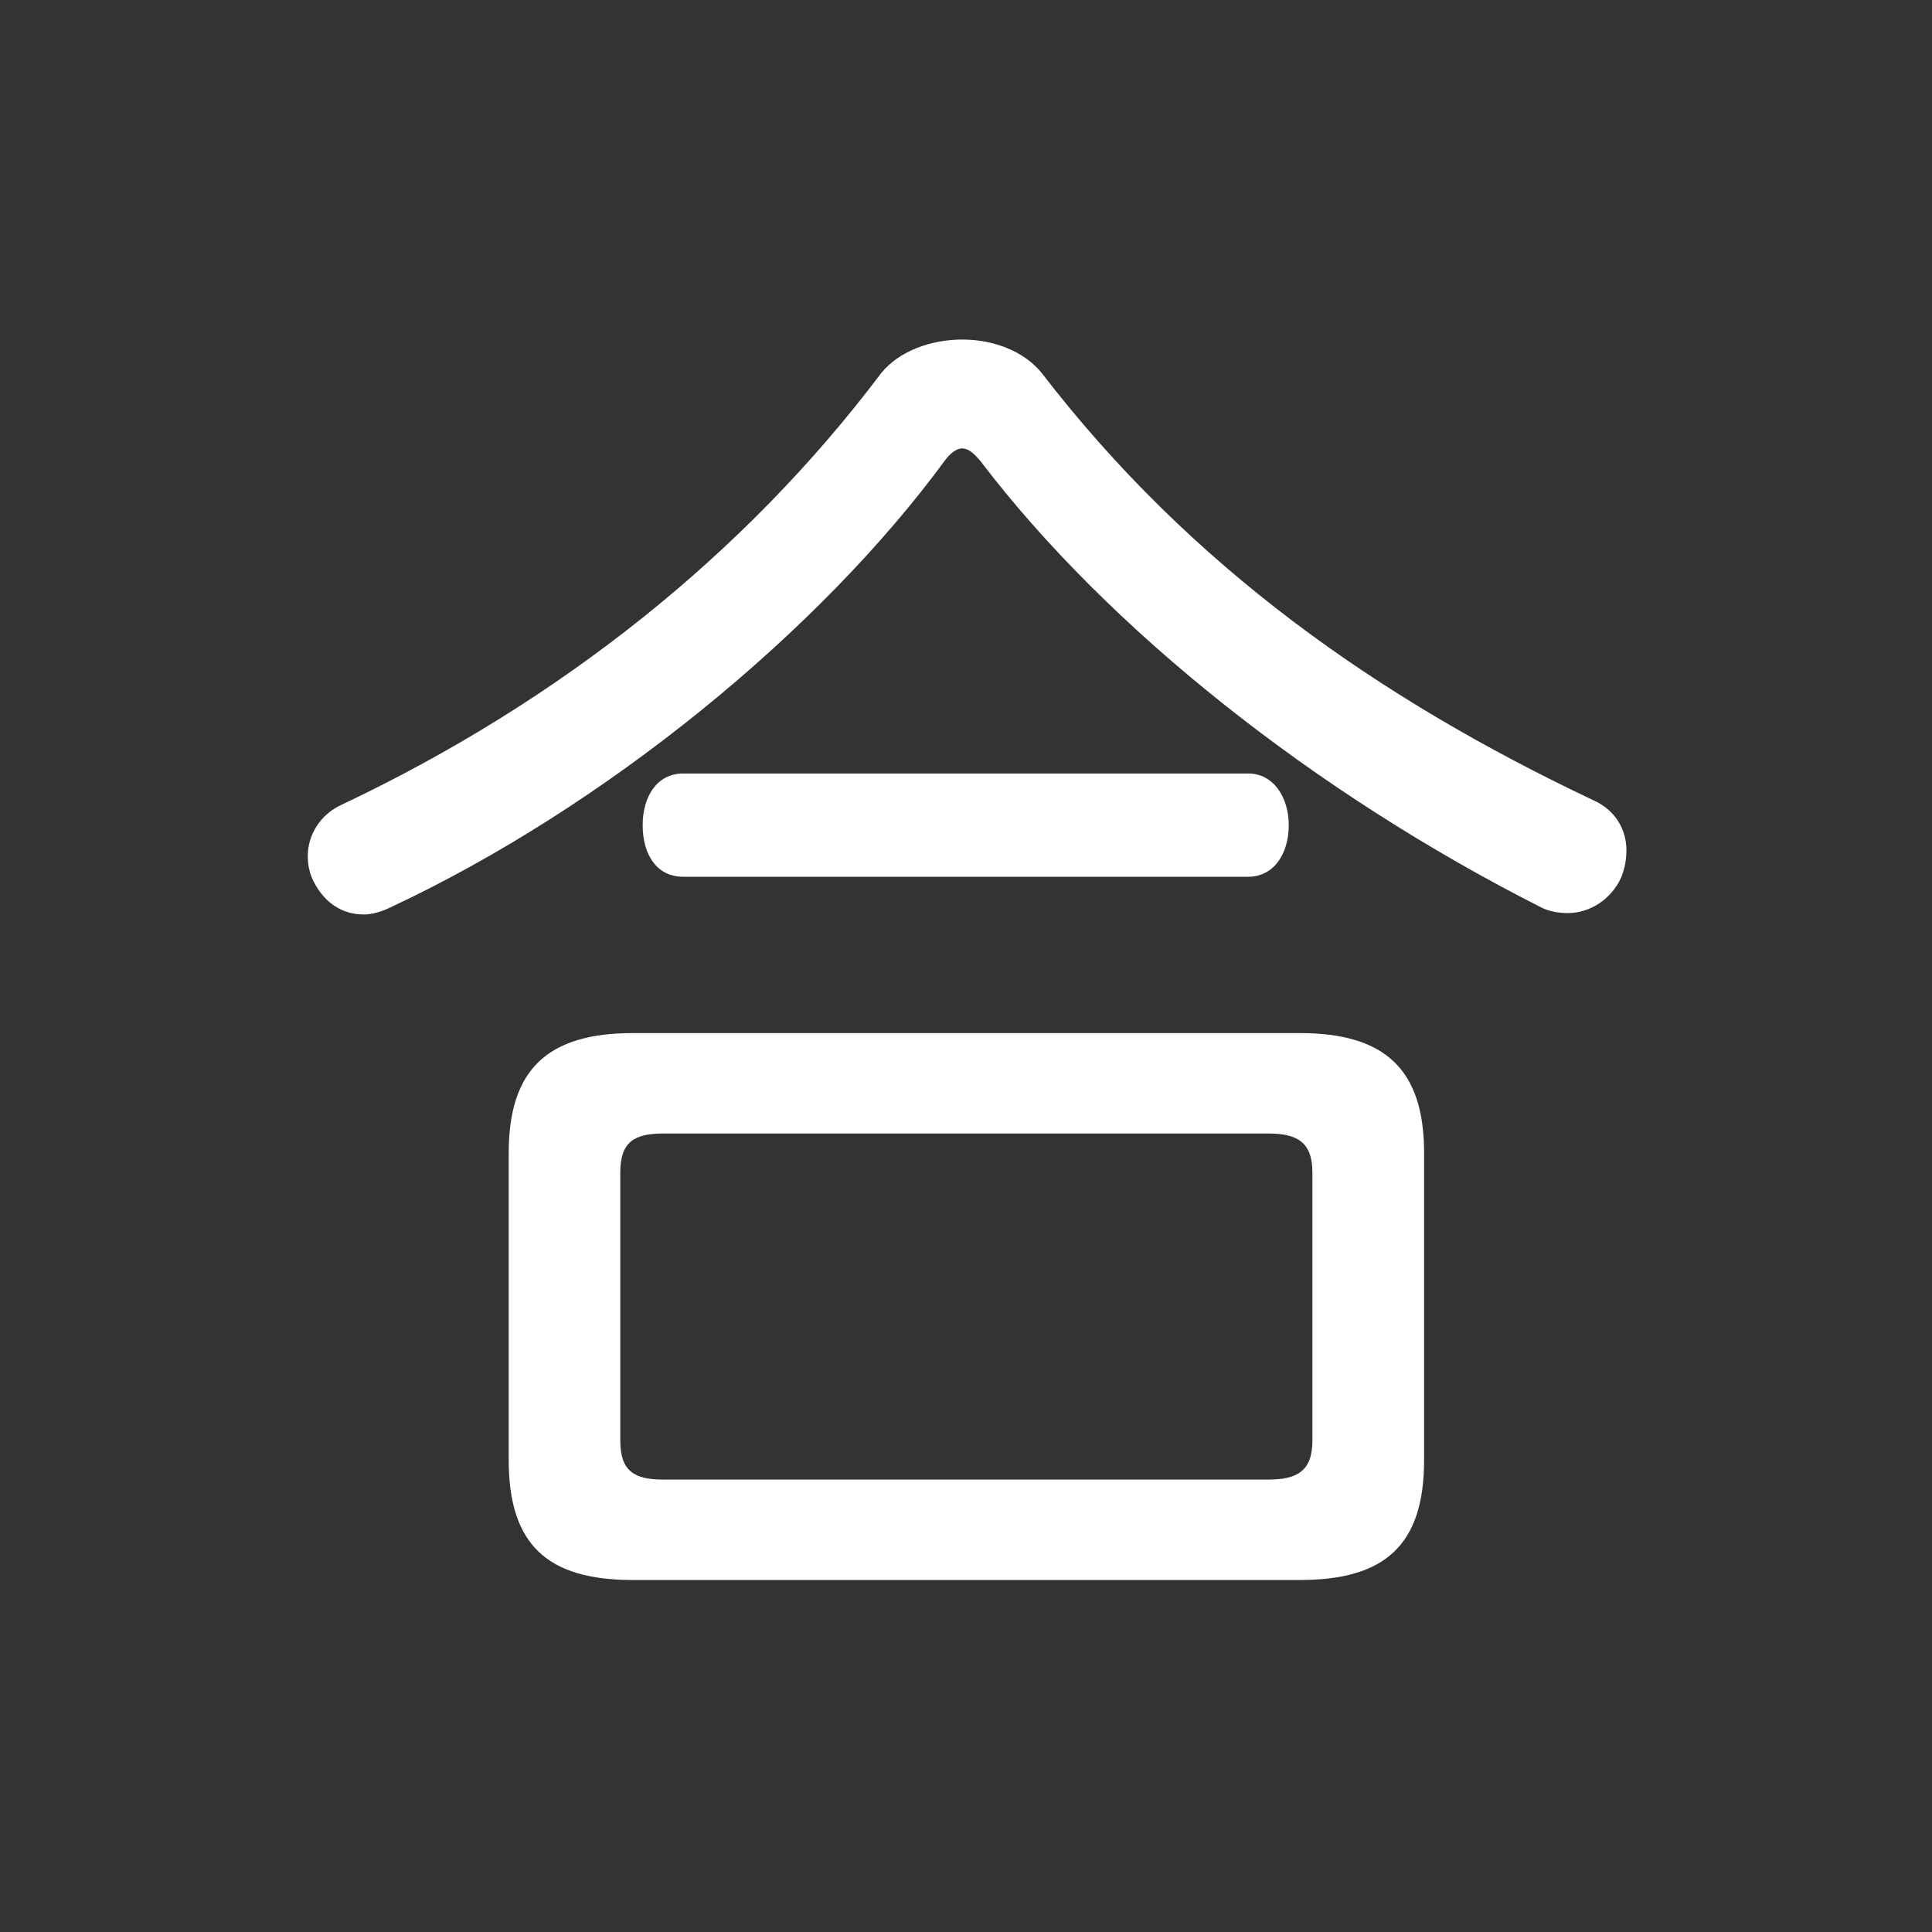 <svg xmlns="http://www.w3.org/2000/svg" viewBox="0 0 36 36">
  <rect x="0" y="0" width="36" height="36" fill="#333333" stroke="none"/>
  <path fill="#FFF" d="M17.929 6.327c.572 0 1.145.208 1.482.624 2.782 3.614 6.267 6.059 10.271 7.957.416.182.624.546.624.936 0 .156-.026.338-.104.52-.182.39-.572.65-.988.65-.155 0-.338-.026-.493-.104-4.212-2.132-8.06-5.174-10.453-8.32-.13-.156-.233-.234-.338-.234-.104 0-.208.078-.311.208-2.341 3.198-6.345 6.474-10.349 8.346-.156.078-.338.13-.494.13-.39 0-.729-.208-.937-.624-.077-.156-.104-.312-.104-.468 0-.39.234-.78.65-.962 4.056-1.924 7.488-4.654 10.036-8.035.338-.416.935-.624 1.508-.624zm6.292 12.923c1.586 0 2.315.676 2.315 2.234v5.721c0 1.586-.729 2.236-2.315 2.236H11.793c-1.587 0-2.314-.65-2.314-2.236v-5.721c0-1.559.728-2.234 2.314-2.234h12.428zm-.598 8.32c.546 0 .832-.156.832-.728V21.85c0-.572-.286-.729-.832-.729H12.364c-.546 0-.806.156-.806.729v4.992c0 .572.26.728.806.728h11.259zm-.363-13.157c.467 0 .754.442.754.962 0 .546-.287.962-.754.962H12.729c-.494 0-.754-.416-.754-.962 0-.521.26-.962.754-.962H23.26z"/>
</svg>

